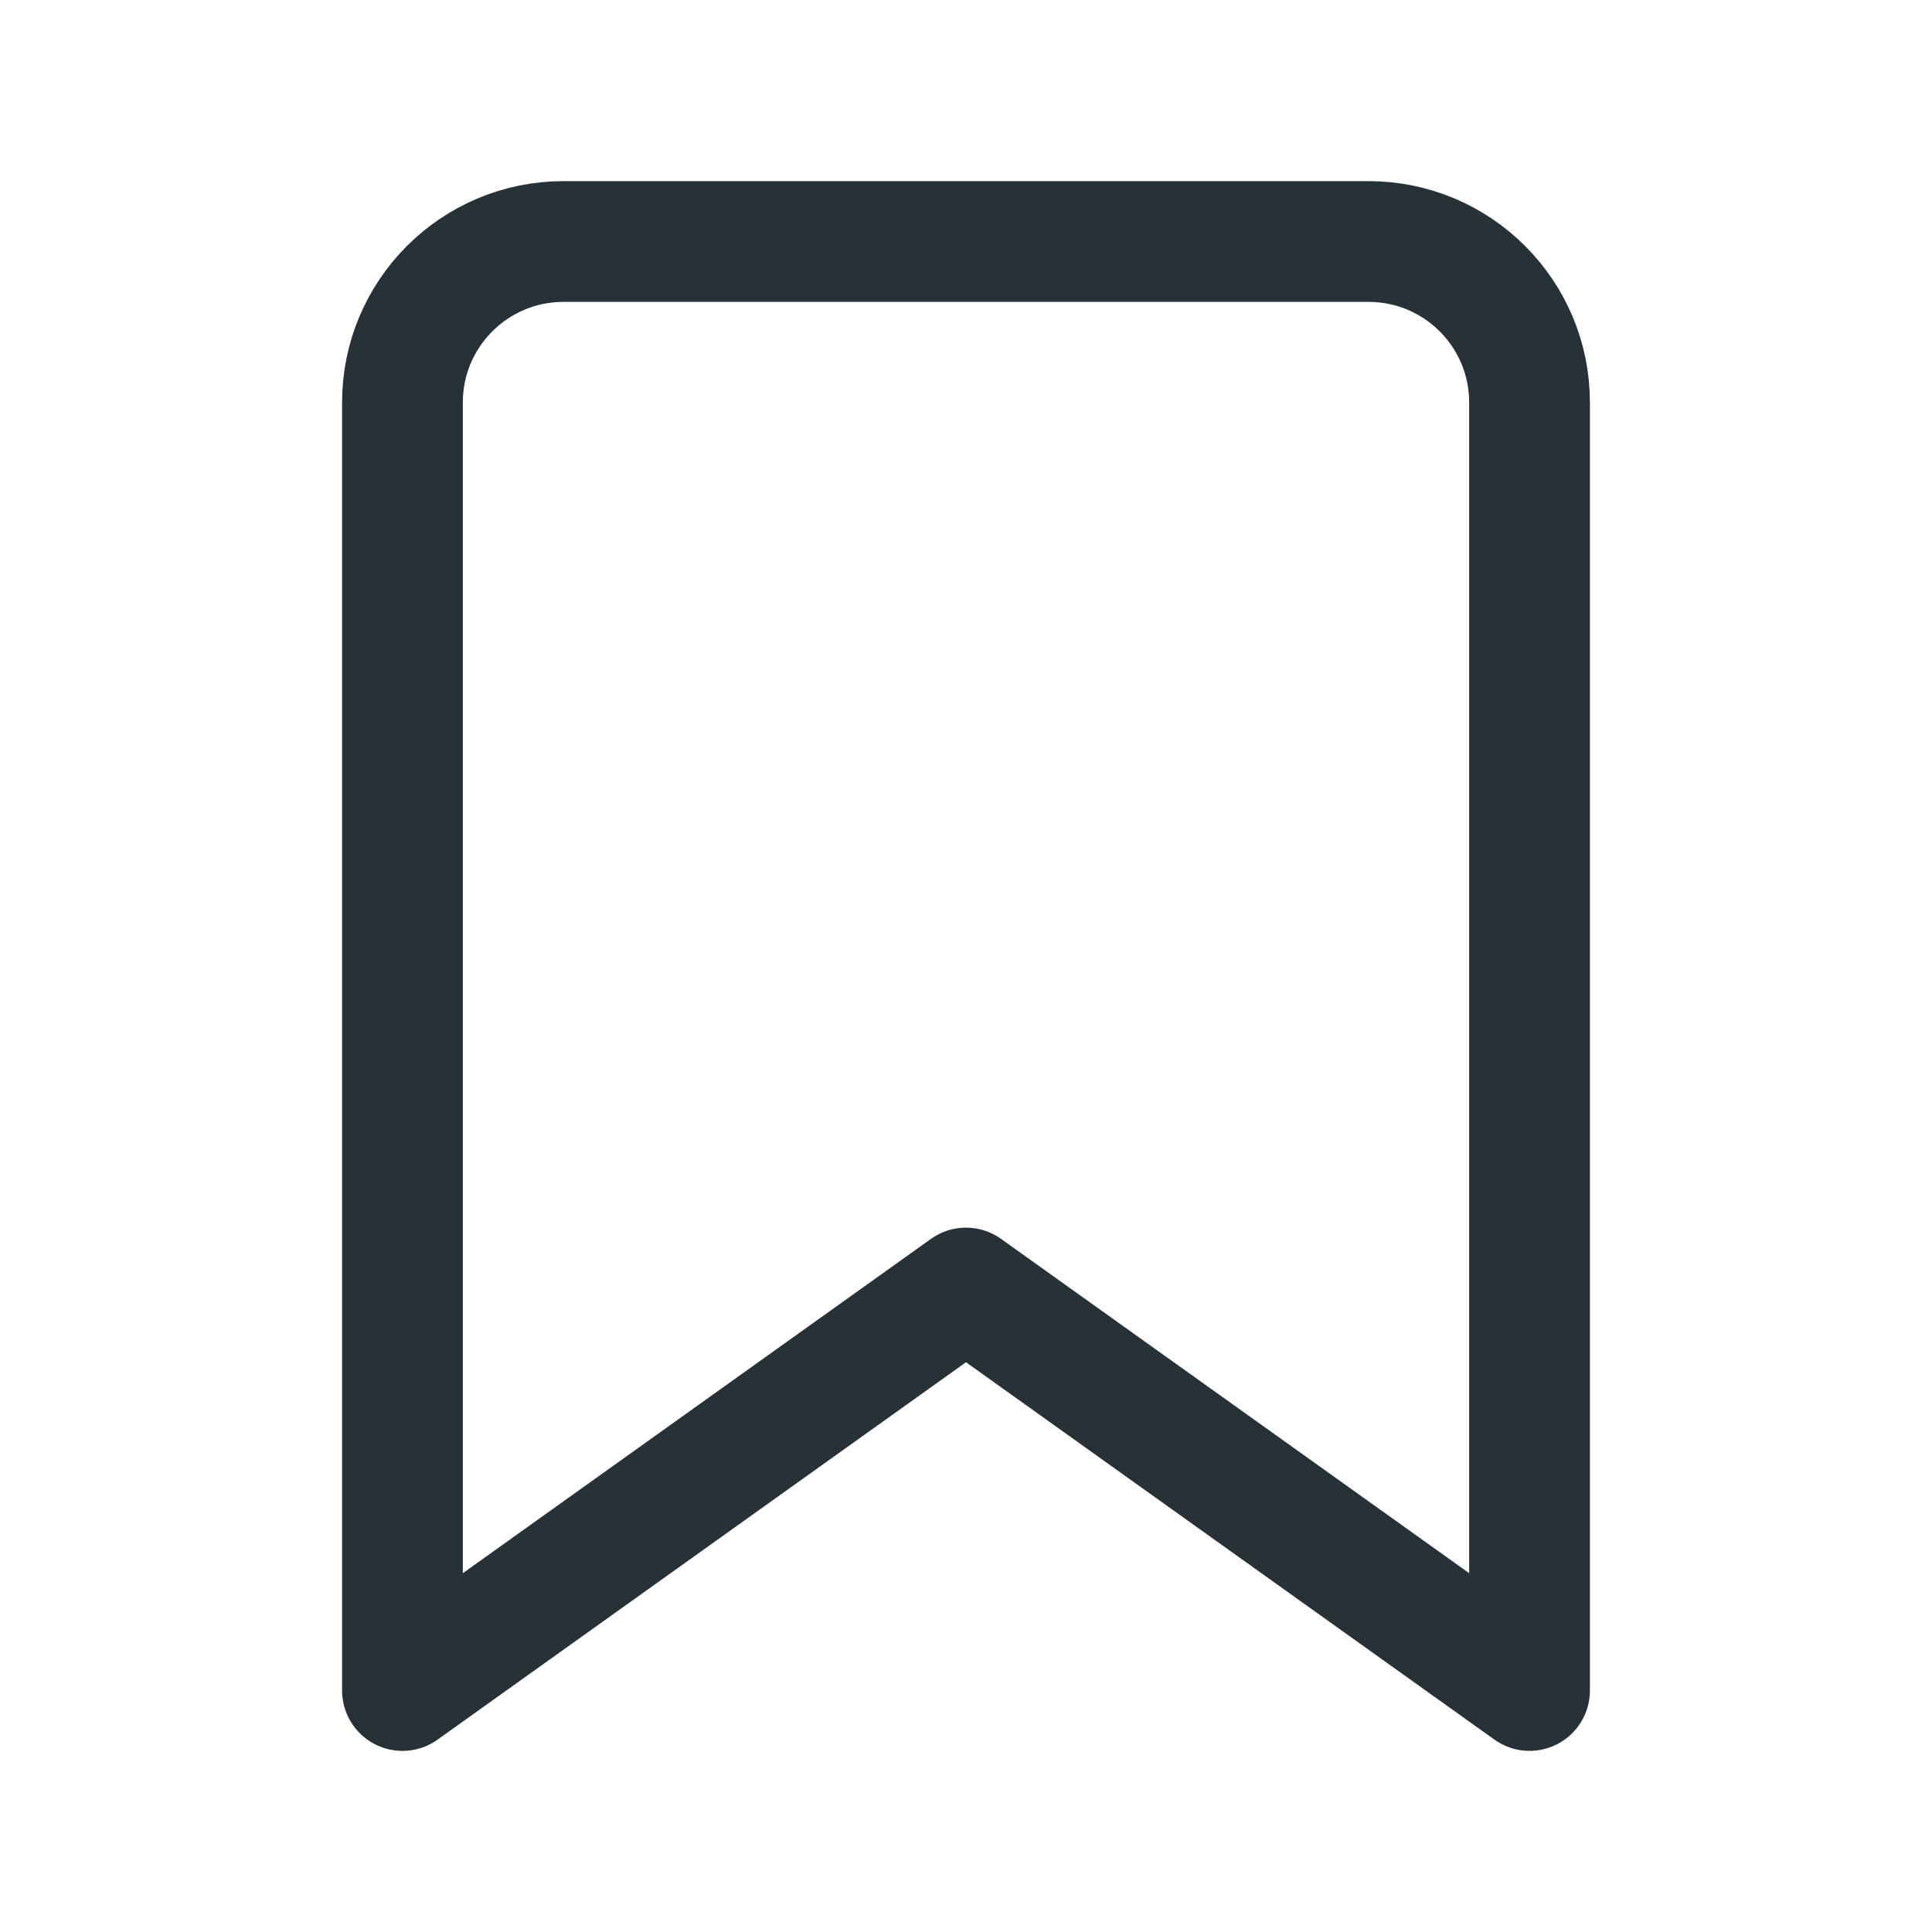 <svg width="16" height="16" viewBox="0 0 16 16" fill="none" xmlns="http://www.w3.org/2000/svg">
<path fill-rule="evenodd" clip-rule="evenodd" d="M12.667 14L8 10.667L3.333 14V3.333C3.333 2.597 3.93 2 4.667 2H11.333C12.07 2 12.667 2.597 12.667 3.333V14Z" stroke="#263238" stroke-linecap="round" stroke-linejoin="round"/>
</svg>
